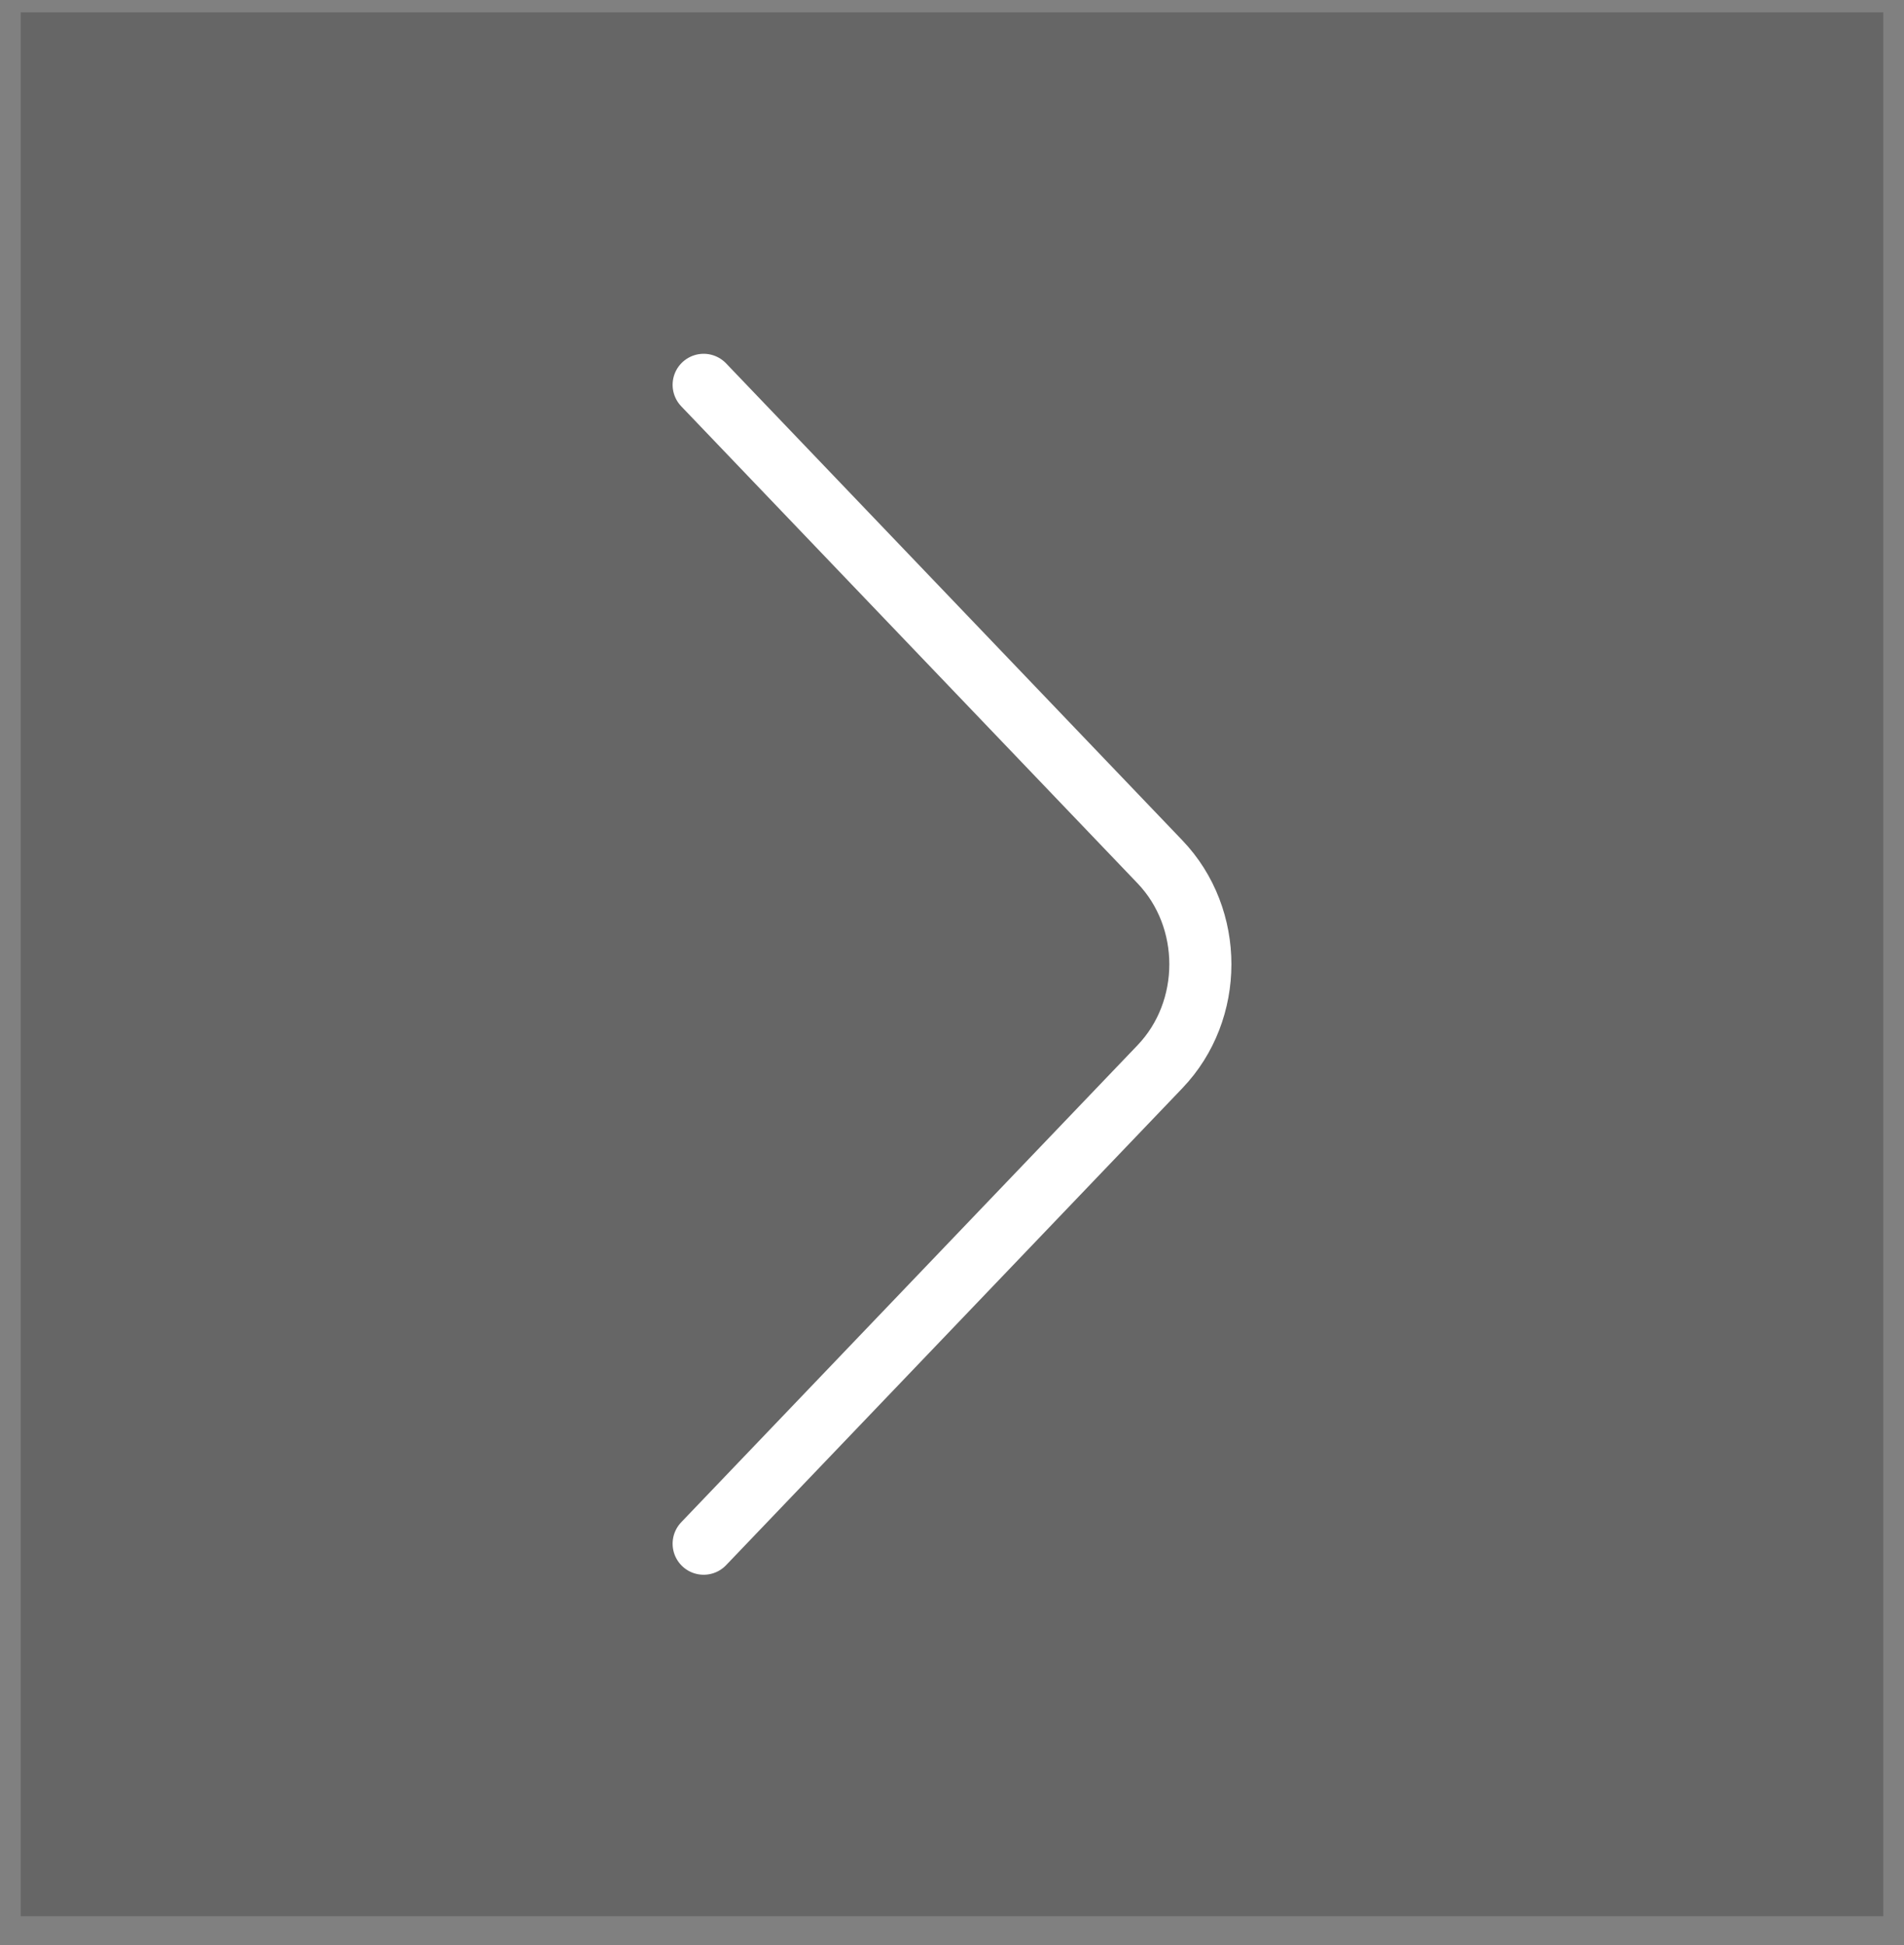 <svg width="46" height="47" viewBox="0 0 46 47" fill="none" xmlns="http://www.w3.org/2000/svg">
<rect x="0" y="0" width="46" height="47" fill="#808080" stroke="none"/>
<rect width="45" height="46" transform="translate(0.5 0.298)" fill="black" fill-opacity="0.2"/>
<path d="M17 37.298L28.024 25.773C29.326 24.412 29.326 22.184 28.024 20.823L17 9.298" stroke="white" stroke-width="1.5" stroke-miterlimit="10" stroke-linecap="round" stroke-linejoin="round"/>
</svg>
